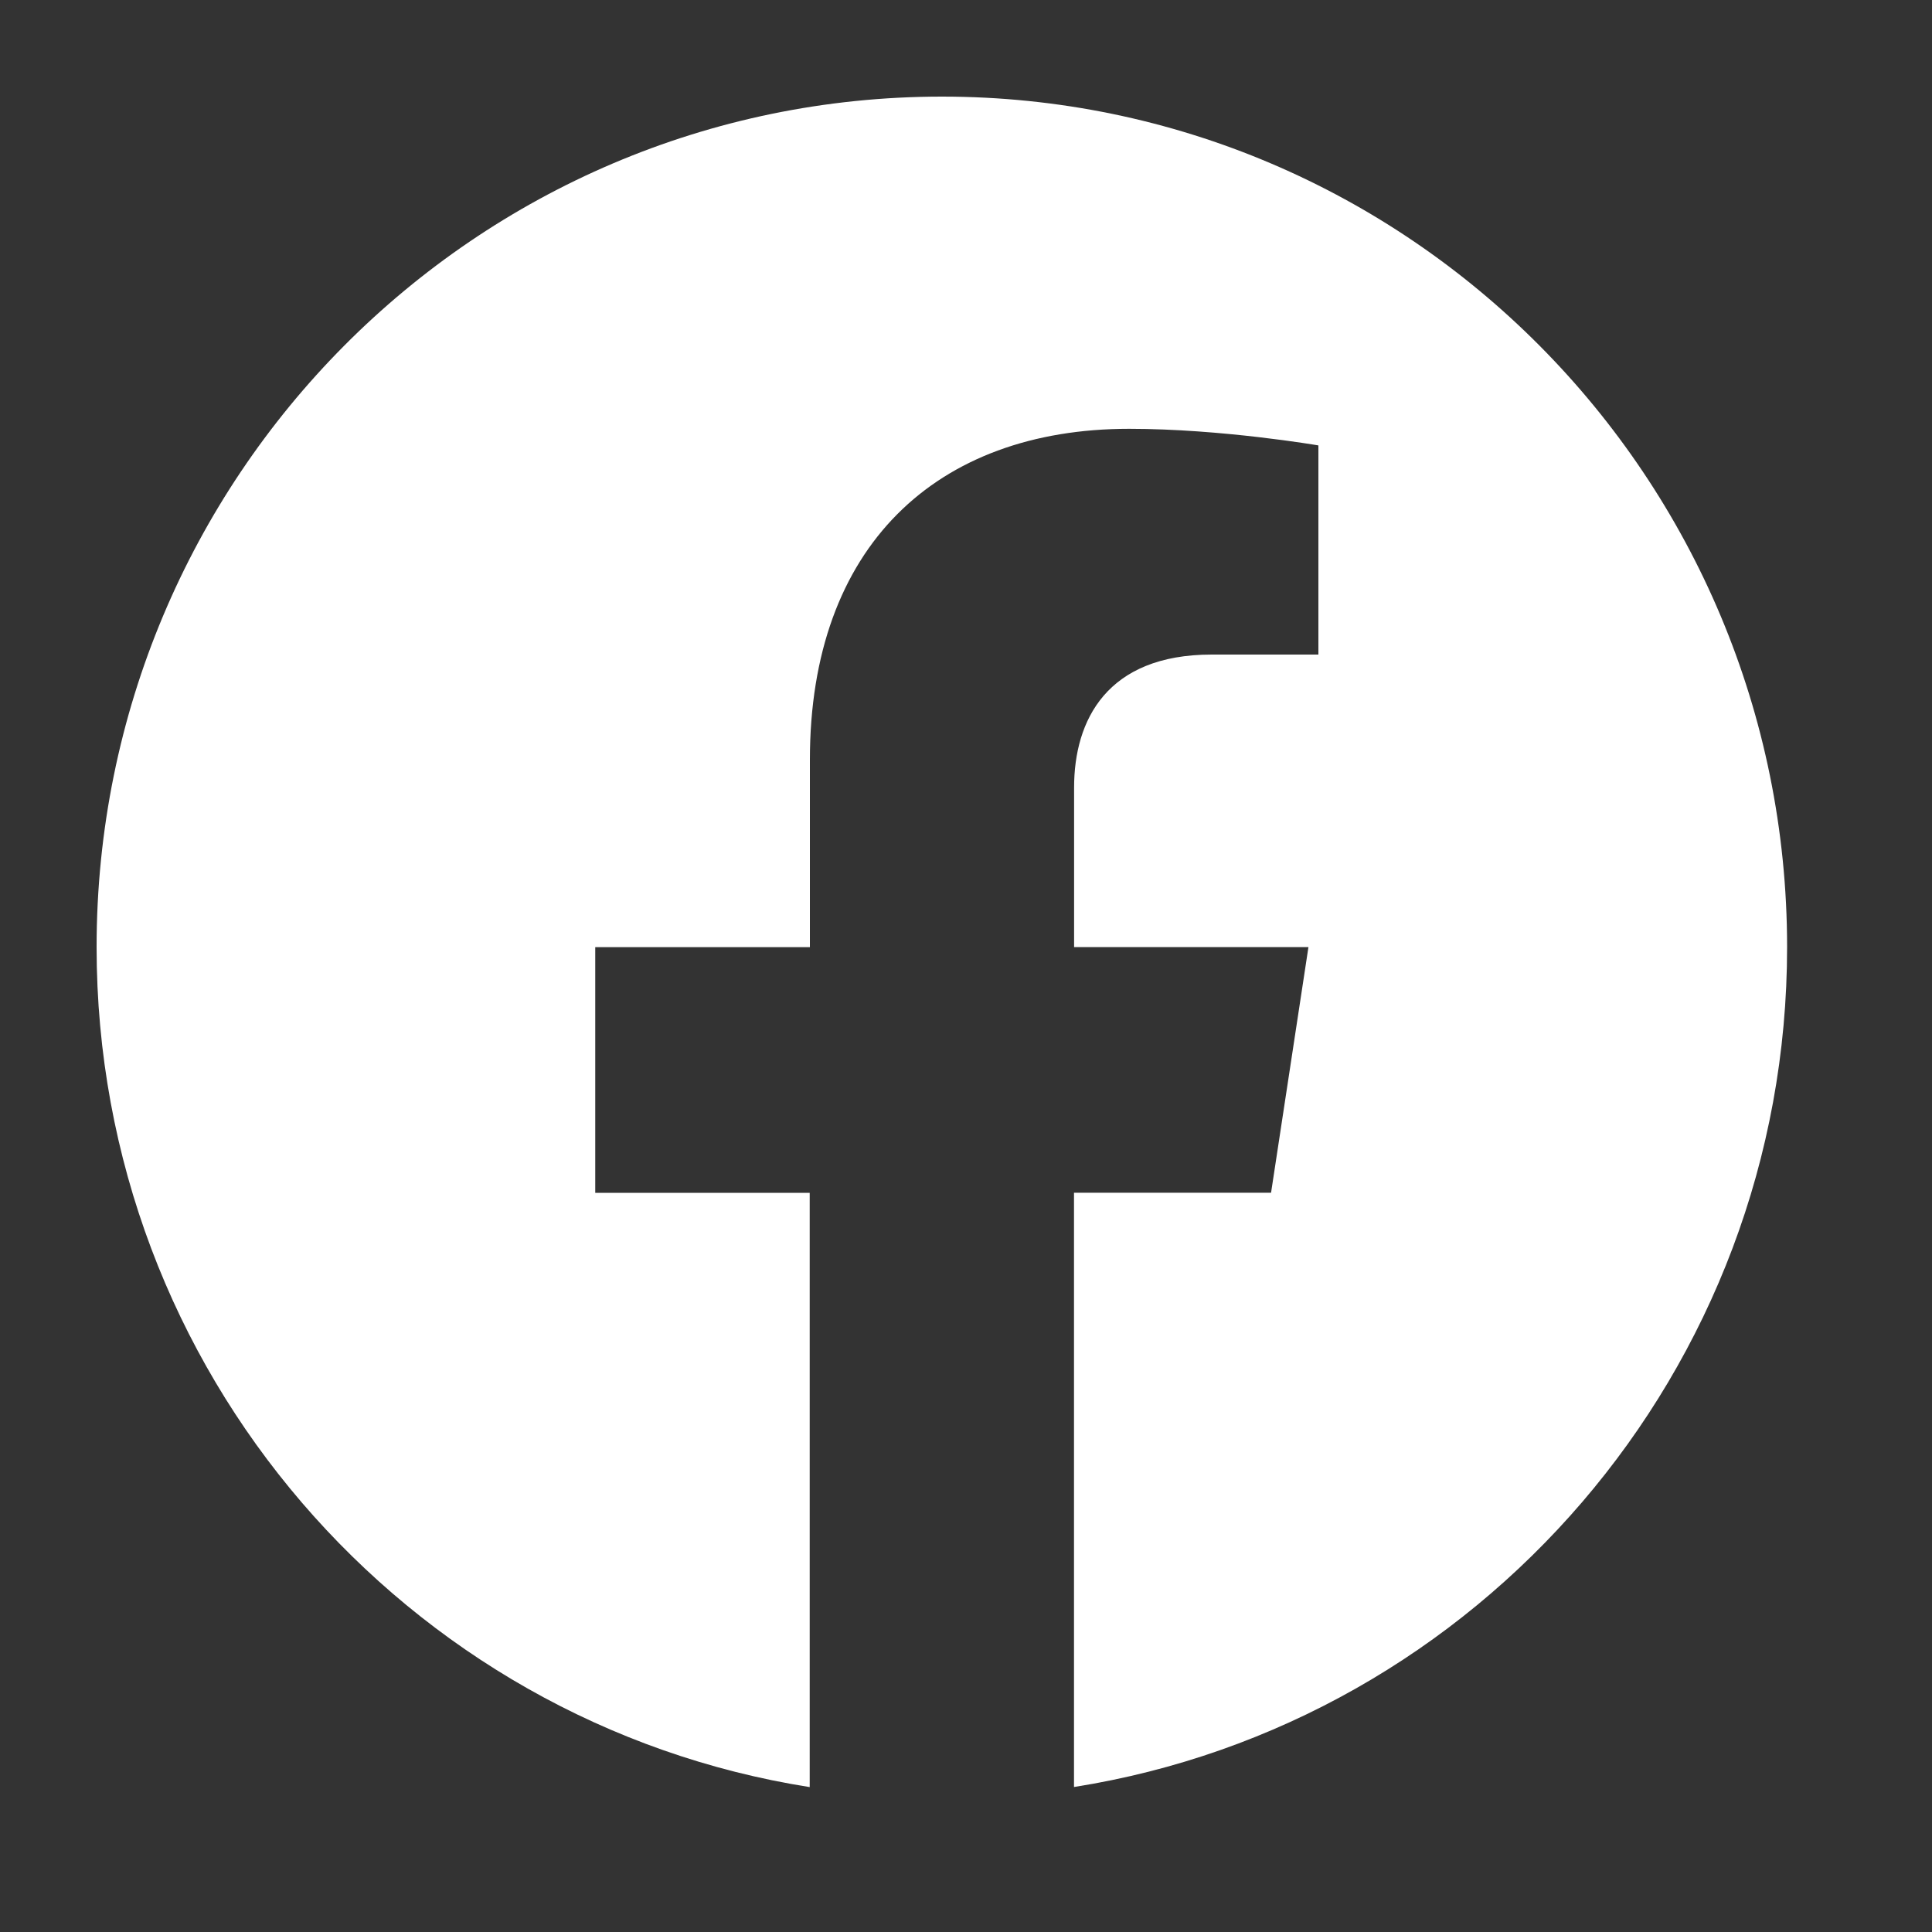 <svg width="20" height="20" viewBox="0 0 20 20" fill="none" xmlns="http://www.w3.org/2000/svg">
<rect x="0" y="0" width="20" height="20" fill="#333333" stroke="none"/>
<path d="M18.5 9.804C18.5 4.941 14.583 1 9.751 1C4.917 1.001 1 4.941 1 9.805C1 14.198 4.2 17.84 8.382 18.5V12.348H6.162V9.805H8.384V7.864C8.384 5.658 9.691 4.439 11.689 4.439C12.647 4.439 13.648 4.611 13.648 4.611V6.776H12.544C11.458 6.776 11.119 7.456 11.119 8.152V9.804H13.545L13.158 12.347H11.118V18.499C15.3 17.838 18.5 14.197 18.5 9.804Z" fill="white"/>
</svg>
